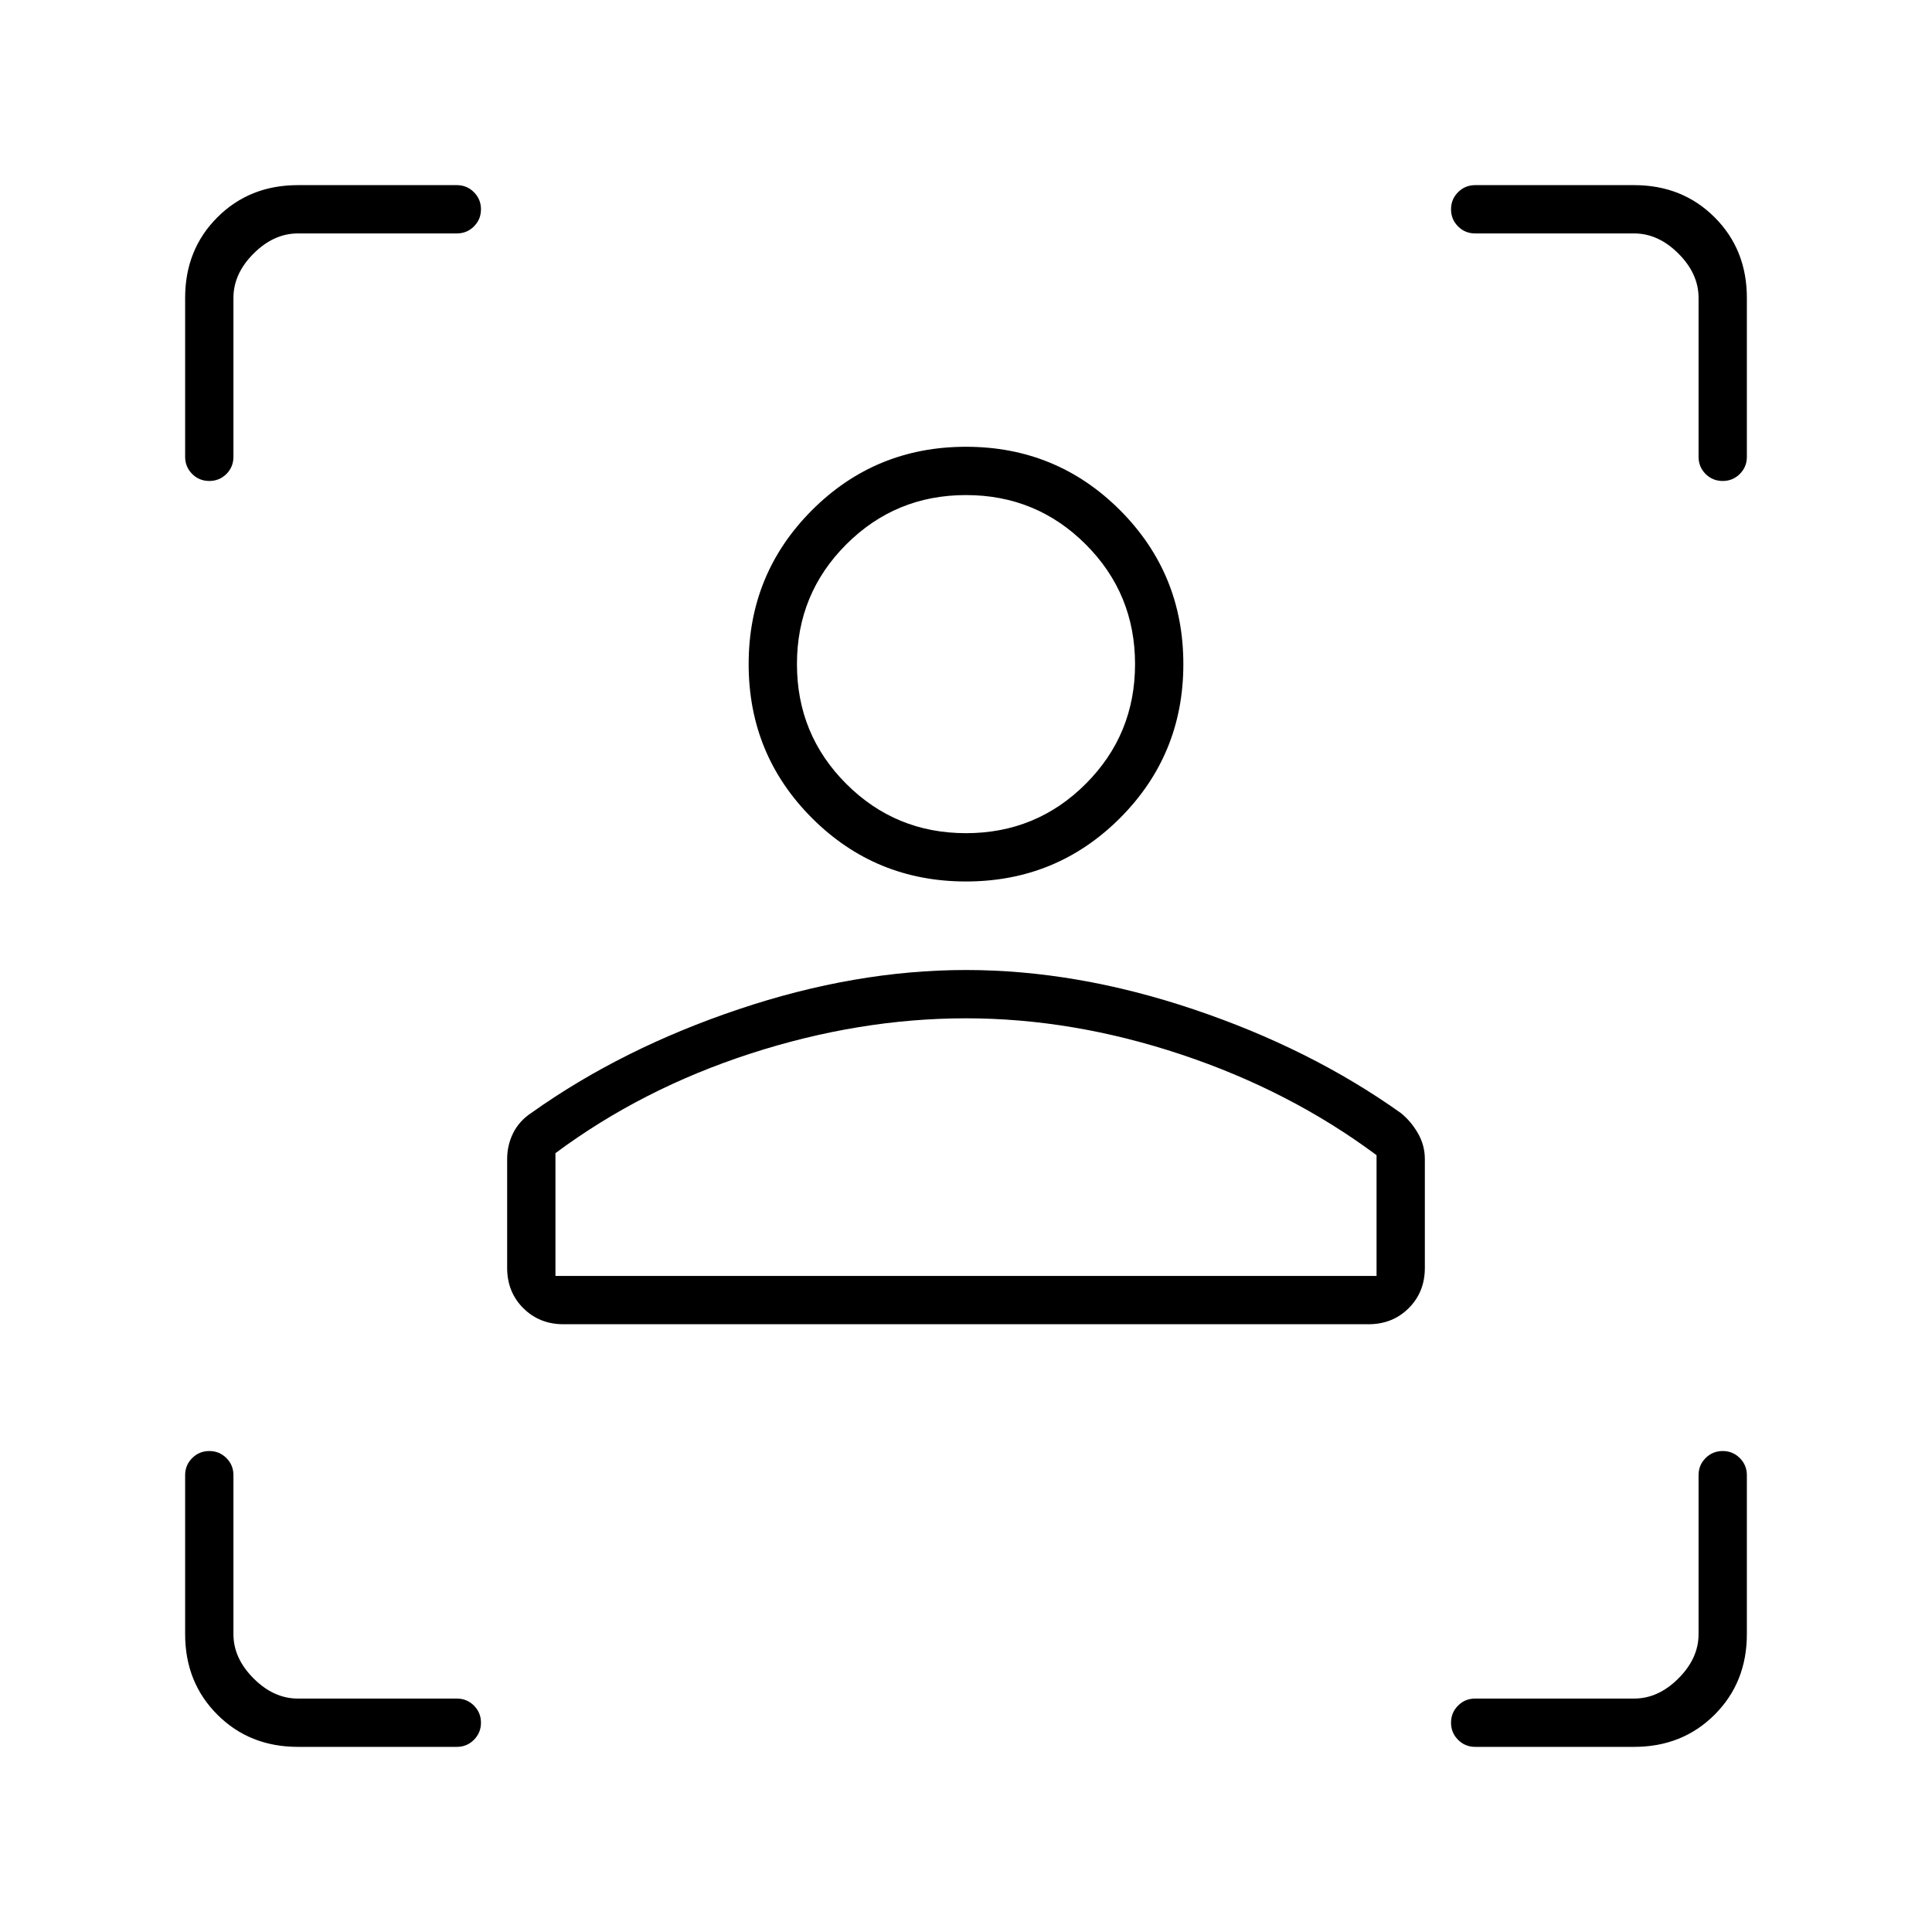 <svg xmlns="http://www.w3.org/2000/svg" height="40" width="40"><path d="M28.333 27.417H11.667q-.5 0-.834-.334-.333-.333-.333-.833V24q0-.292.125-.542.125-.25.375-.416 1.875-1.334 4.292-2.146 2.416-.813 4.708-.813 2.292 0 4.708.813 2.417.812 4.292 2.146.208.166.354.416.146.25.146.542v2.25q0 .5-.333.833-.334.334-.834.334Zm-16.833-1h17v-2.5q-1.792-1.334-4.042-2.084T20 21.083q-2.208 0-4.458.729-2.25.73-4.042 2.063ZM20 18.25q-1.875 0-3.188-1.312Q15.5 15.625 15.5 13.75q0-1.875 1.312-3.188Q18.125 9.25 20 9.25q1.875 0 3.188 1.312Q24.5 11.875 24.5 13.75q0 1.875-1.312 3.188Q21.875 18.25 20 18.25Zm0-1q1.458 0 2.479-1.021Q23.5 15.208 23.5 13.75q0-1.458-1.021-2.479Q21.458 10.25 20 10.25q-1.458 0-2.479 1.021Q16.5 12.292 16.5 13.75q0 1.458 1.021 2.479Q18.542 17.25 20 17.25Zm0 9.167Zm0-12.667ZM9.458 4.833H6.167q-.5 0-.917.417-.417.417-.417.917v3.291q0 .209-.145.355-.146.145-.355.145-.208 0-.354-.145-.146-.146-.146-.355V6.167q0-1 .667-1.667t1.667-.667h3.291q.209 0 .354.146.146.146.146.354 0 .209-.146.355-.145.145-.354.145ZM6.167 36.167q-1 0-1.667-.667t-.667-1.667v-3.291q0-.209.146-.354.146-.146.354-.146.209 0 .355.146.145.145.145.354v3.291q0 .5.417.917.417.417.917.417h3.291q.209 0 .354.145.146.146.146.355 0 .208-.146.354-.145.146-.354.146Zm27.666 0h-3.291q-.209 0-.354-.146-.146-.146-.146-.354 0-.209.146-.355.145-.145.354-.145h3.291q.5 0 .917-.417.417-.417.417-.917v-3.291q0-.209.145-.354.146-.146.355-.146.208 0 .354.146.146.145.146.354v3.291q0 1-.667 1.667t-1.667.667ZM30.542 4.833q-.209 0-.354-.145-.146-.146-.146-.355 0-.208.146-.354.145-.146.354-.146h3.291q1 0 1.667.667t.667 1.667v3.291q0 .209-.146.355-.146.145-.354.145-.209 0-.355-.145-.145-.146-.145-.355V6.167q0-.5-.417-.917-.417-.417-.917-.417Z"/></svg>
